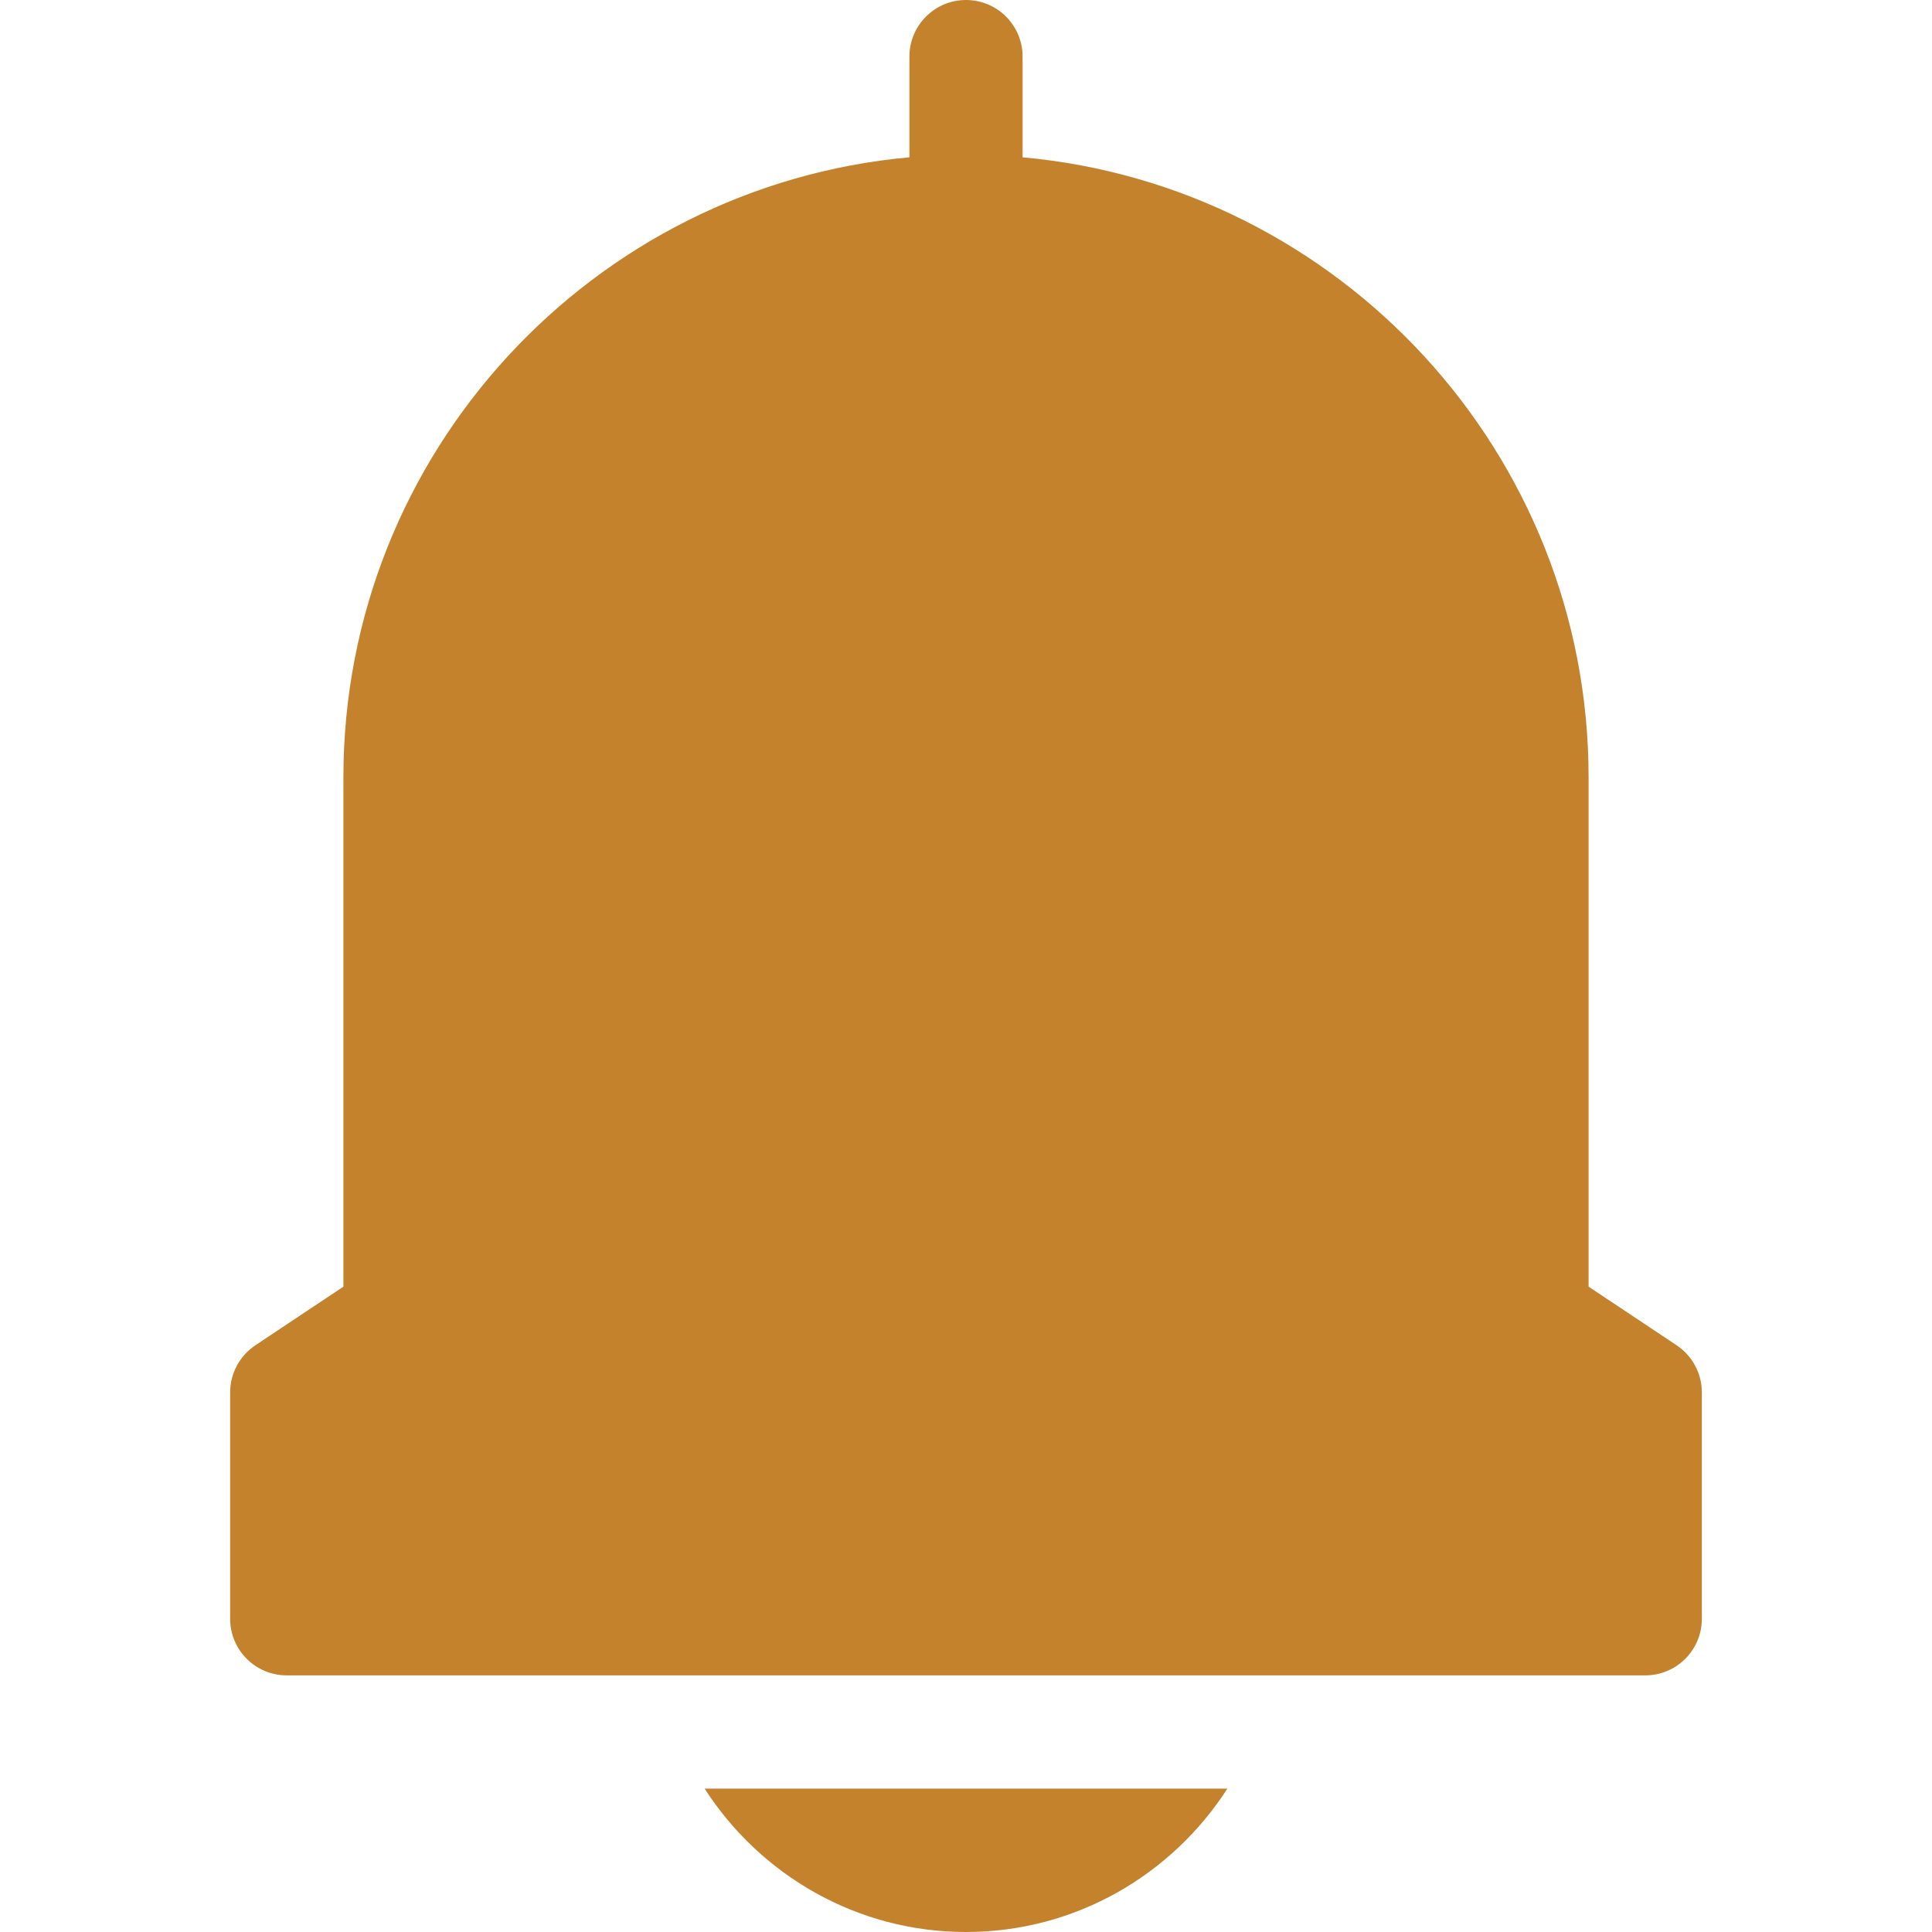 <svg width="24" height="24" viewBox="0 0 24 24" fill="none" xmlns="http://www.w3.org/2000/svg">
<path d="M20.828 16.712L19.734 15.983V9.656C19.734 5.629 16.64 2.311 12.703 1.954V0.703C12.703 0.315 12.388 0 12 0C11.612 0 11.297 0.315 11.297 0.703V1.954C7.36 2.311 4.266 5.629 4.266 9.656V15.983L3.172 16.712C2.977 16.842 2.859 17.062 2.859 17.297V20.109C2.859 20.498 3.174 20.812 3.562 20.812H20.438C20.826 20.812 21.141 20.498 21.141 20.109V17.297C21.141 17.062 21.023 16.842 20.828 16.712Z" fill="#C5822C"/>
<path d="M8.753 22.219C9.443 23.29 10.64 24 12 24C13.36 24 14.557 23.29 15.247 22.219H8.753Z" fill="#C5822C"/>
</svg>
